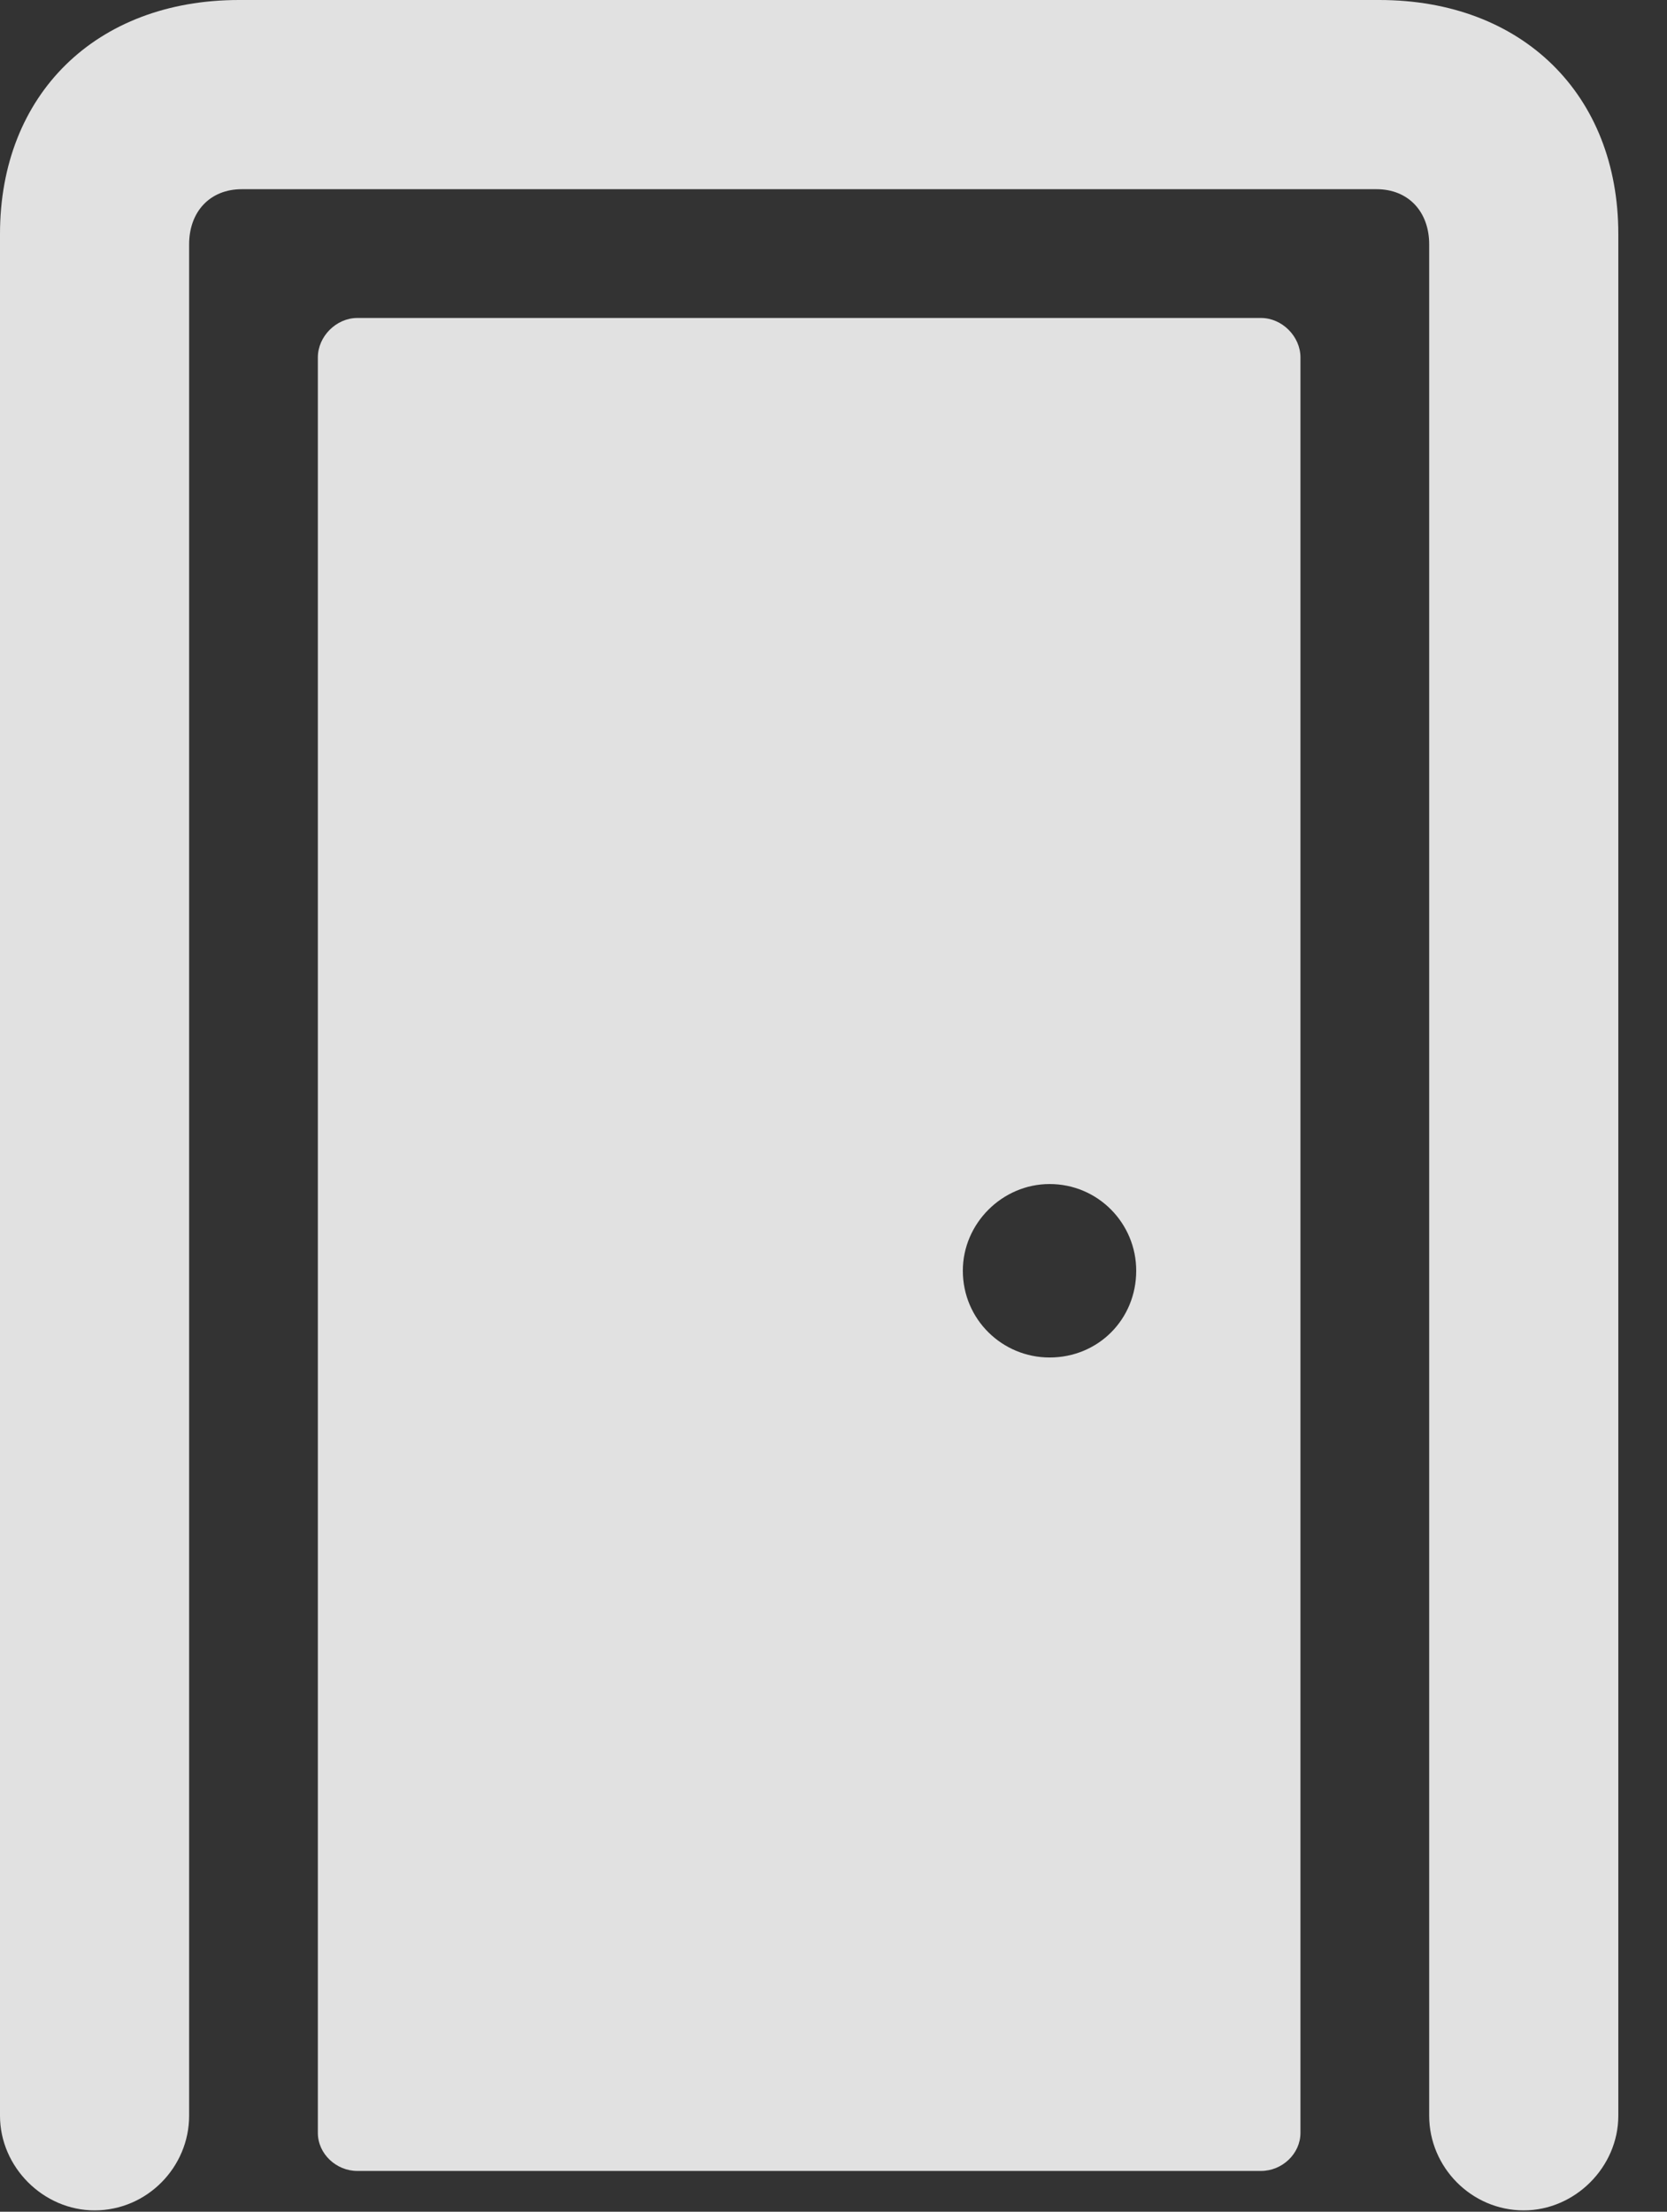 <?xml version="1.0" encoding="UTF-8"?>
<!--Generator: Apple Native CoreSVG 326-->
<!DOCTYPE svg
PUBLIC "-//W3C//DTD SVG 1.1//EN"
       "http://www.w3.org/Graphics/SVG/1.1/DTD/svg11.dtd">
<svg version="1.1" xmlns="http://www.w3.org/2000/svg" xmlns:xlink="http://www.w3.org/1999/xlink" viewBox="0 0 12.393 16.436">
 <rect x="0" y="0" width="12.393" height="16.436" fill="#333333" stroke="none"/>
 <g>
  <rect height="16.436" opacity="0" width="12.393" x="0" y="0"/>
  <path d="M0.703 16.426C1.094 16.426 1.406 16.104 1.406 15.723L1.406 1.816C1.406 1.572 1.562 1.406 1.797 1.406L10.234 1.406C10.469 1.406 10.625 1.572 10.625 1.816L10.625 15.723C10.625 16.104 10.938 16.426 11.328 16.426C11.709 16.426 12.031 16.104 12.031 15.723L12.031 1.738C12.031 0.703 11.318 0 10.254 0L1.777 0C0.713 0 0 0.703 0 1.738L0 15.723C0 16.104 0.322 16.426 0.703 16.426Z" fill="white" fill-opacity="0.85"/>
  <path d="M2.656 16.133L9.375 16.133C9.531 16.133 9.668 16.006 9.668 15.85L9.668 2.656C9.668 2.5 9.531 2.363 9.375 2.363L2.656 2.363C2.5 2.363 2.363 2.5 2.363 2.656L2.363 15.85C2.363 16.006 2.5 16.133 2.656 16.133ZM7.803 10.088C7.451 10.088 7.158 9.805 7.158 9.443C7.158 9.092 7.451 8.799 7.803 8.799C8.164 8.799 8.447 9.092 8.447 9.443C8.447 9.805 8.164 10.088 7.803 10.088Z" fill="white" fill-opacity="0.85"/>
 </g>
</svg>
